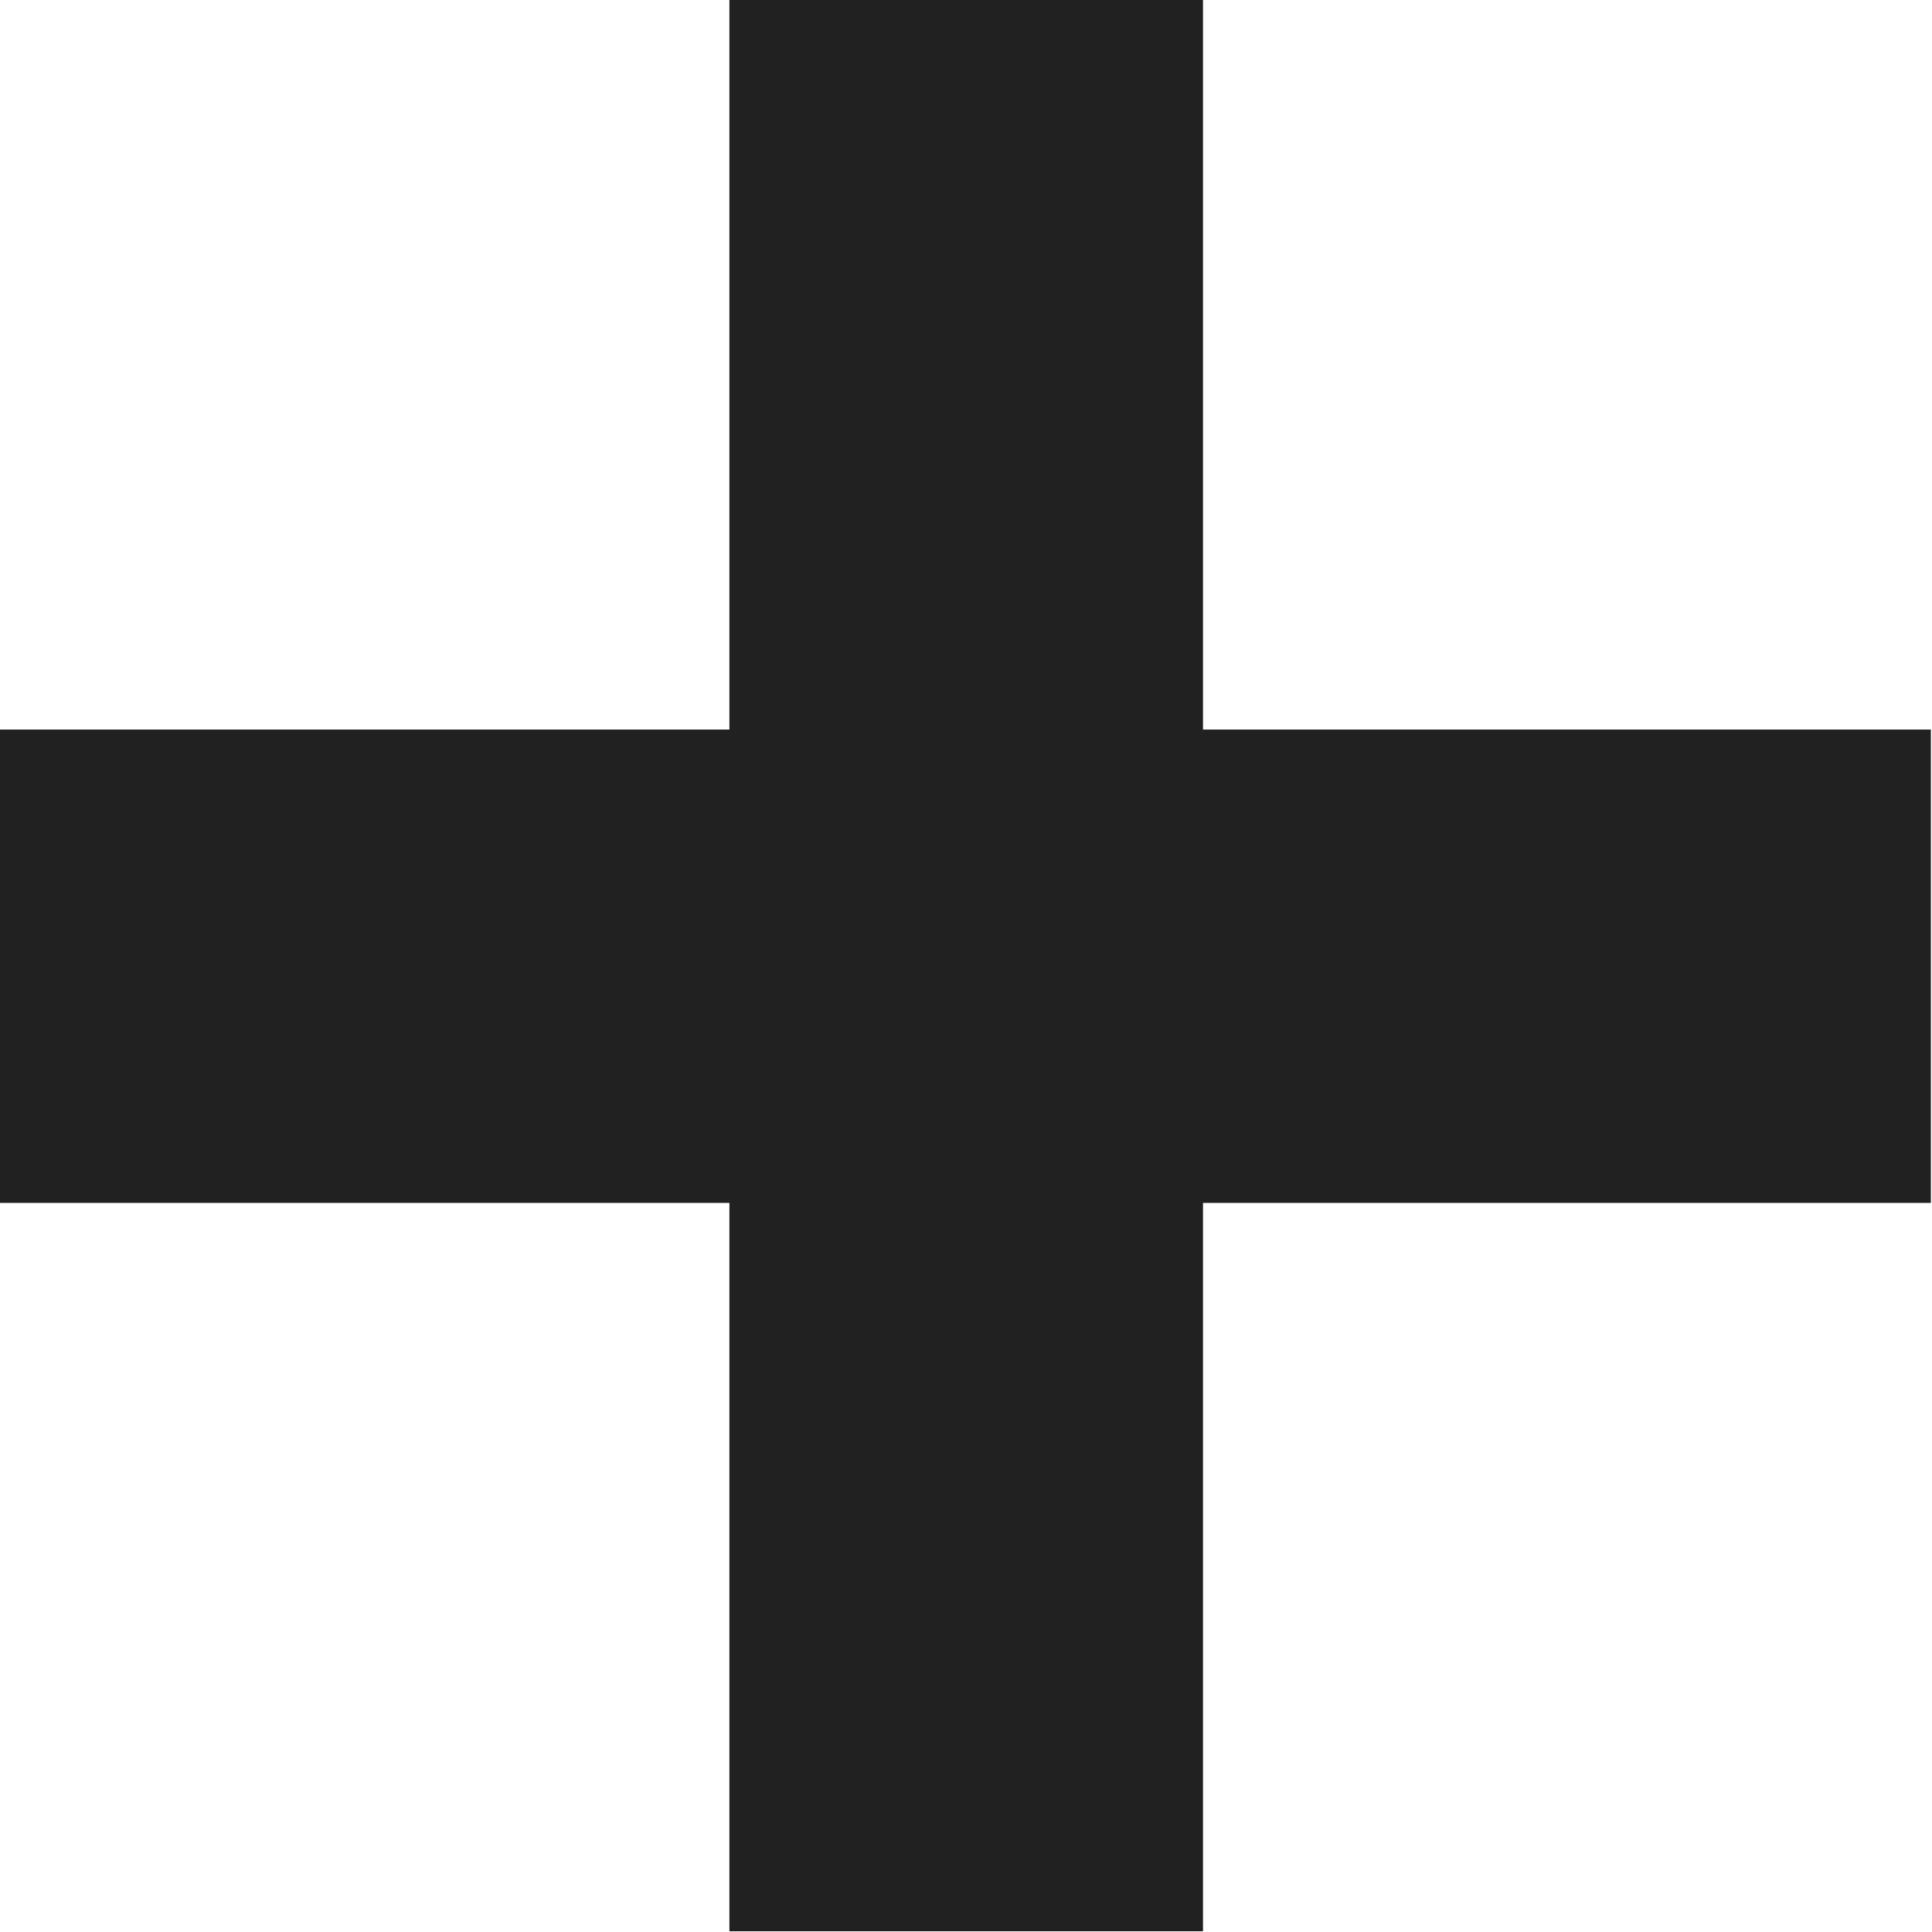 <?xml version="1.0" encoding="UTF-8" standalone="no"?>
<svg width="104px" height="104px" viewBox="0 0 104 104" version="1.1" xmlns="http://www.w3.org/2000/svg" xmlns:xlink="http://www.w3.org/1999/xlink" xmlns:sketch="http://www.bohemiancoding.com/sketch/ns">
    <!-- Generator: Sketch 3.2.2 (9983) - http://www.bohemiancoding.com/sketch -->
    <title>rehabstudio</title>
    <desc>Created with Sketch.</desc>
    <defs></defs>
    <g id="Welcome" stroke="none" stroke-width="1" fill="none" fill-rule="evenodd" sketch:type="MSPage">
        <g id="Desktop-HD" sketch:type="MSArtboardGroup" transform="translate(-298, -620)" fill="#212121">
            <g id="Group" sketch:type="MSLayerGroup" transform="translate(0, 576)">
                <g id="Rehabstudio-2-+-rehabstudio-+-FRONT-END-DEVELOPER-+-2012" transform="translate(261, 44)" sketch:type="MSShapeGroup">
                    <g id="Rehabstudio-2-+-rehabstudio" transform="translate(21, 0)">
                        <g id="rehabstudio" transform="translate(16, 0)">
                            <g id="Page-1">
                                <g id="Shape-3-+-Shape-2">
                                    <path d="M39.264,39.272 L-1.13686838e-13,39.272 L-1.13686838e-13,64.752 L39.264,64.752 L39.264,103.96 L64.758,103.96 L64.758,64.752 L103.939,64.752 L103.939,39.272 L64.758,39.272 L64.758,4.97379915e-14 L39.264,4.97379915e-14 L39.264,39.272 Z" id="Shape-3"></path>
                                </g>
                            </g>
                        </g>
                    </g>
                </g>
            </g>
        </g>
    </g>
</svg>